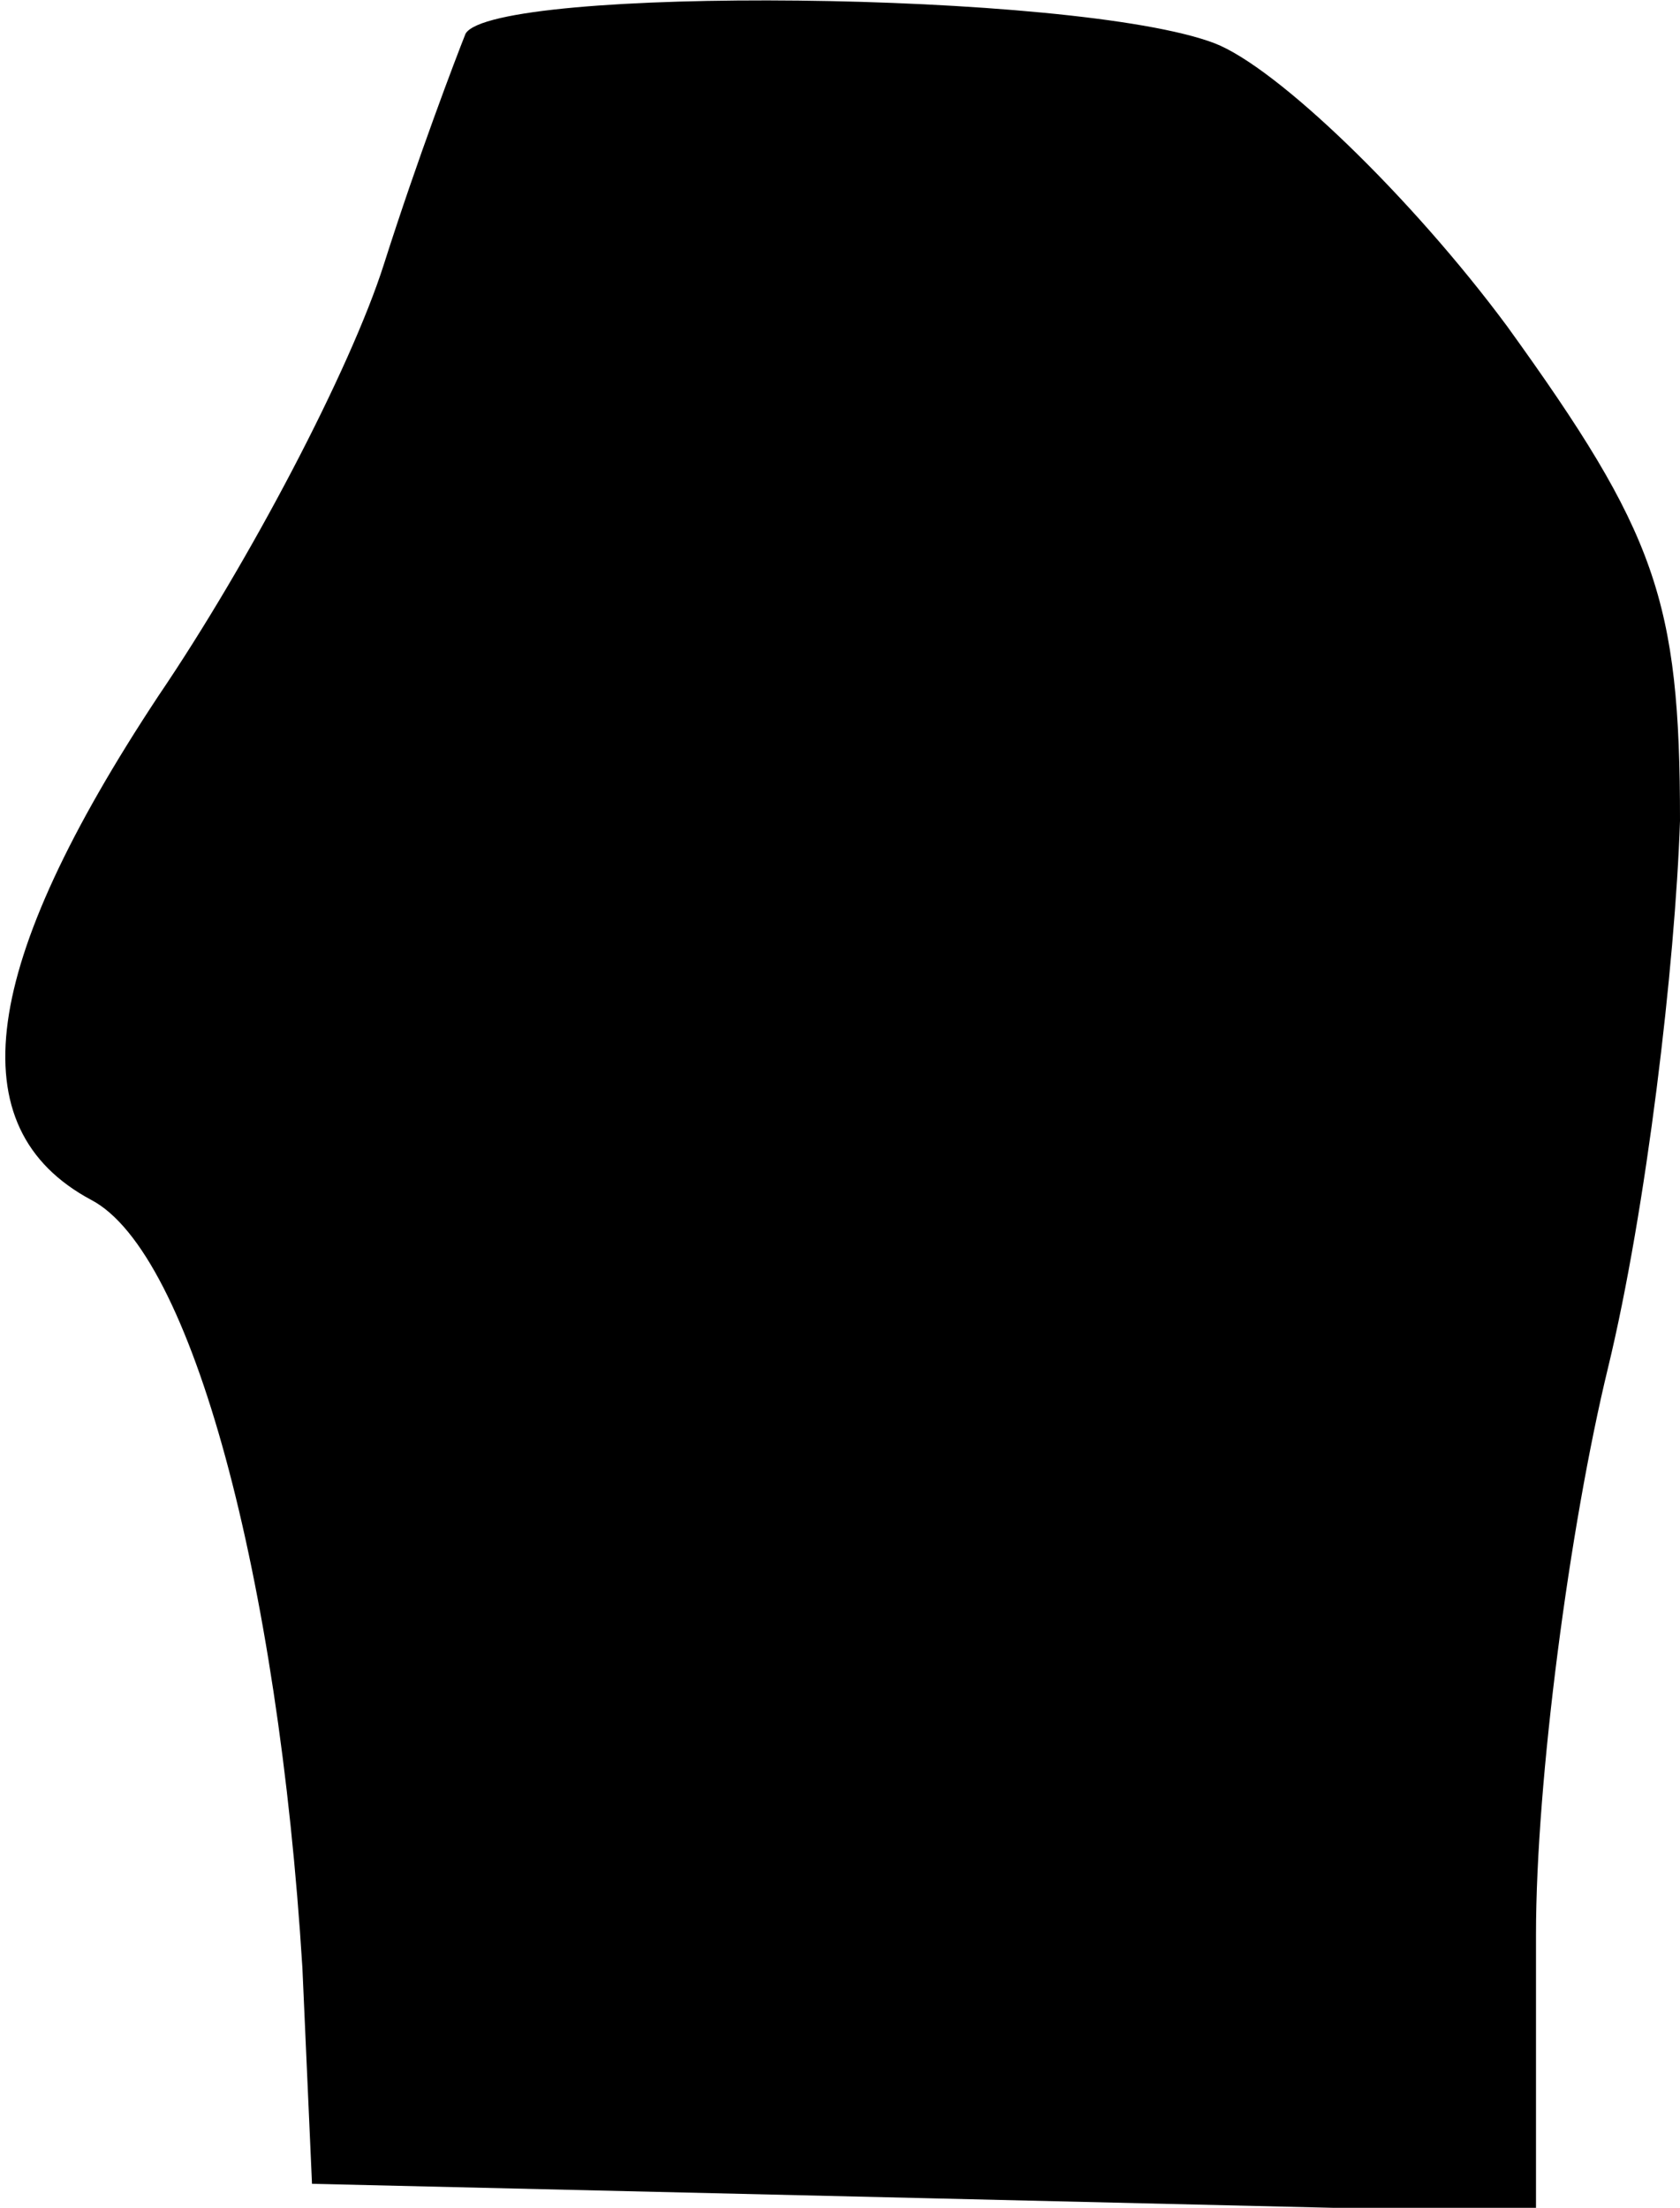 <?xml version="1.0" standalone="no"?>
<!DOCTYPE svg PUBLIC "-//W3C//DTD SVG 20010904//EN"
 "http://www.w3.org/TR/2001/REC-SVG-20010904/DTD/svg10.dtd">
<svg version="1.0" xmlns="http://www.w3.org/2000/svg"
 width="35pt" height="46pt" viewBox="0 0 35 46"
 preserveAspectRatio="xMidYMid meet">
<g transform="translate(0,46) scale(0.1,-0.1)"
fill="#000000" stroke="none">
<path fill="#000000" stroke="none" d="M97 453 c-2 -5 -10 -26 -17 -48 -7 -22
-28 -62 -47 -90 -37 -56 -42 -90 -14 -105 21 -11 39 -79 44 -160 l2 -45 128
-3 127 -3 0 58 c0 32 7 85 15 118 8 33 14 84 15 114 0 46 -5 60 -36 103 -20
27 -48 54 -61 59 -29 11 -150 12 -156 2z"/>
</g>
</svg>
